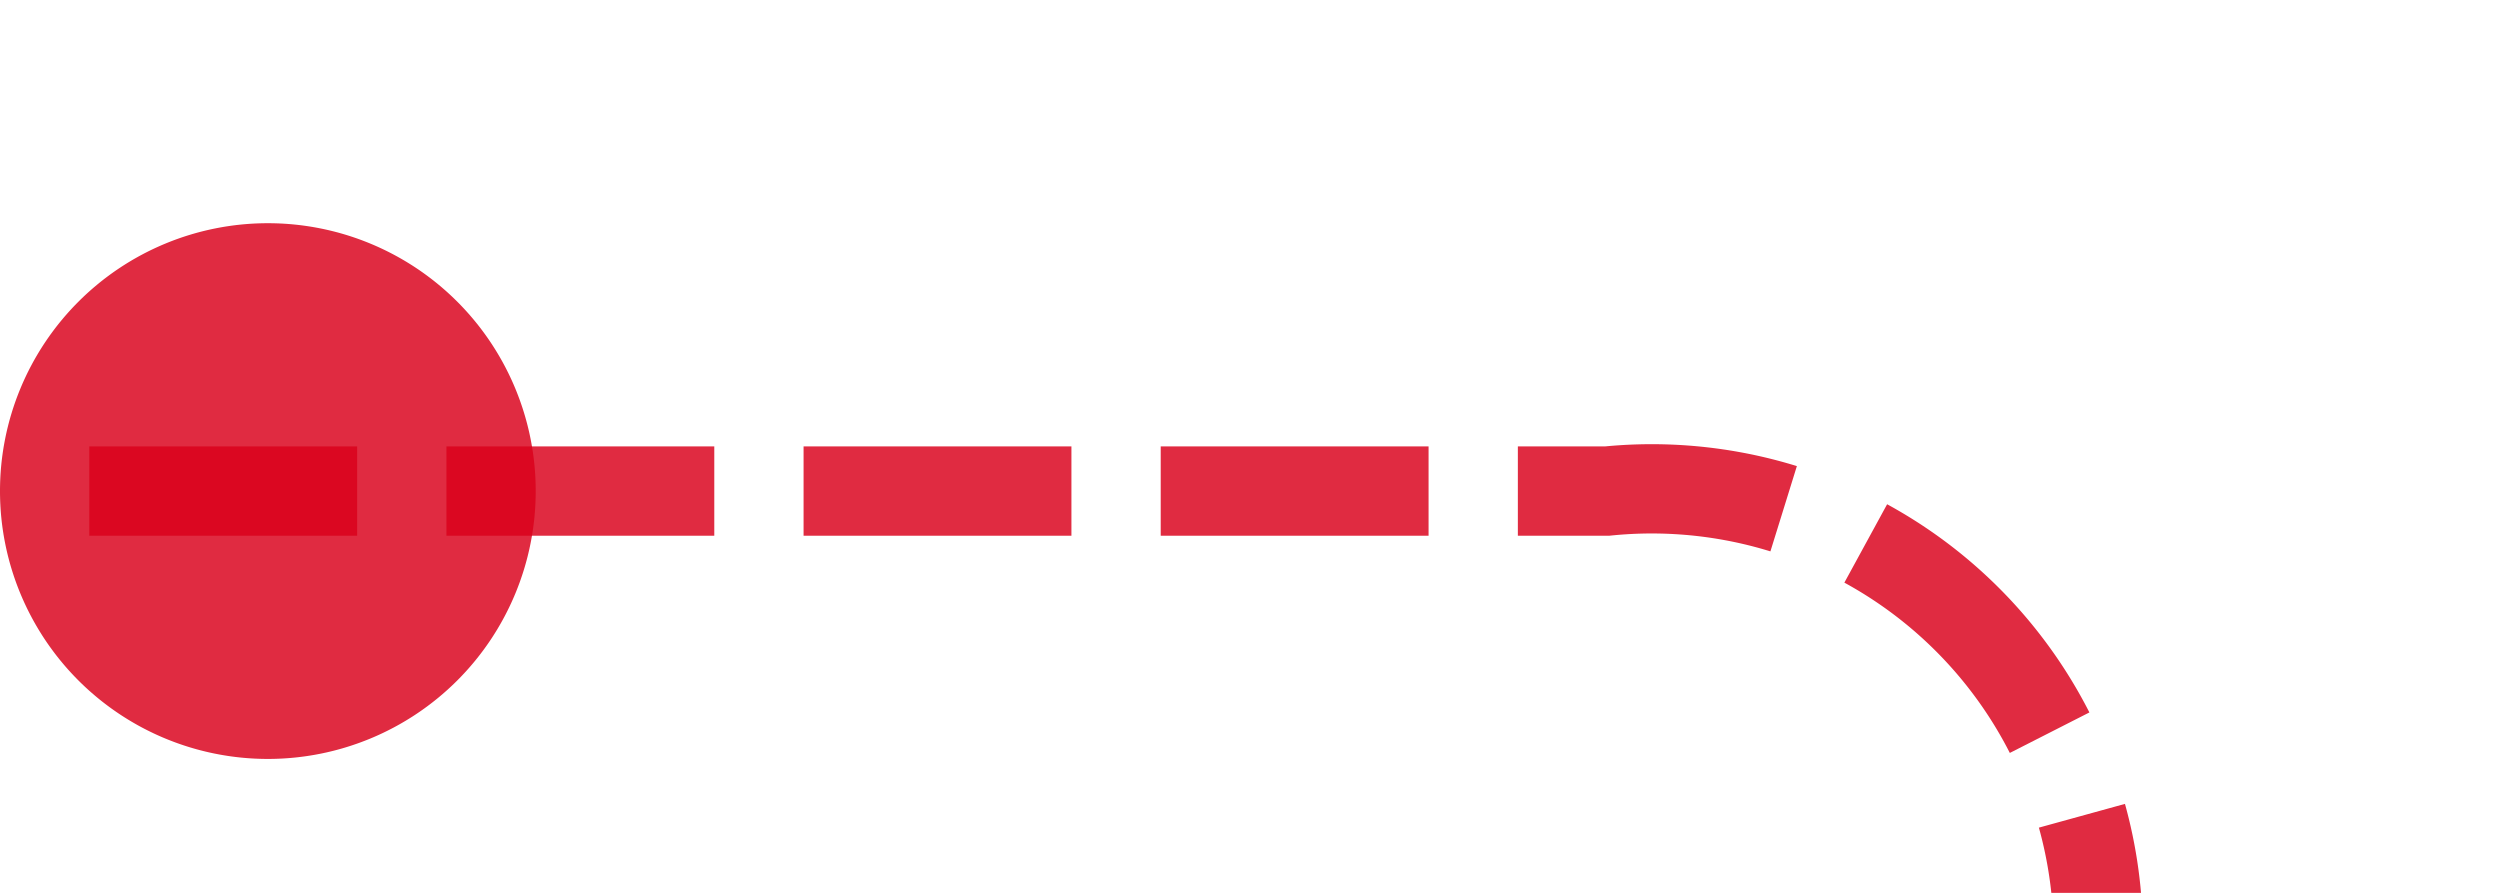 ﻿<?xml version="1.0" encoding="utf-8"?>
<svg version="1.1" xmlns:xlink="http://www.w3.org/1999/xlink" width="28px" height="10px" preserveAspectRatio="xMinYMid meet" viewBox="308 775  28 8" xmlns="http://www.w3.org/2000/svg">
  <path d="M 309 779.5  L 326 779.5  A 5 5 0 0 1 331.5 784.5 L 331.5 792  A 5 5 0 0 0 336.5 797.5 L 350 797.5  " stroke-width="1" stroke-dasharray="3,1" stroke="#d9001b" fill="none" stroke-opacity="0.831" />
  <path d="M 311 776.5  A 3 3 0 0 0 308 779.5 A 3 3 0 0 0 311 782.5 A 3 3 0 0 0 314 779.5 A 3 3 0 0 0 311 776.5 Z M 349 803.8  L 355 797.5  L 349 791.2  L 349 803.8  Z " fill-rule="nonzero" fill="#d9001b" stroke="none" fill-opacity="0.831" />
</svg>